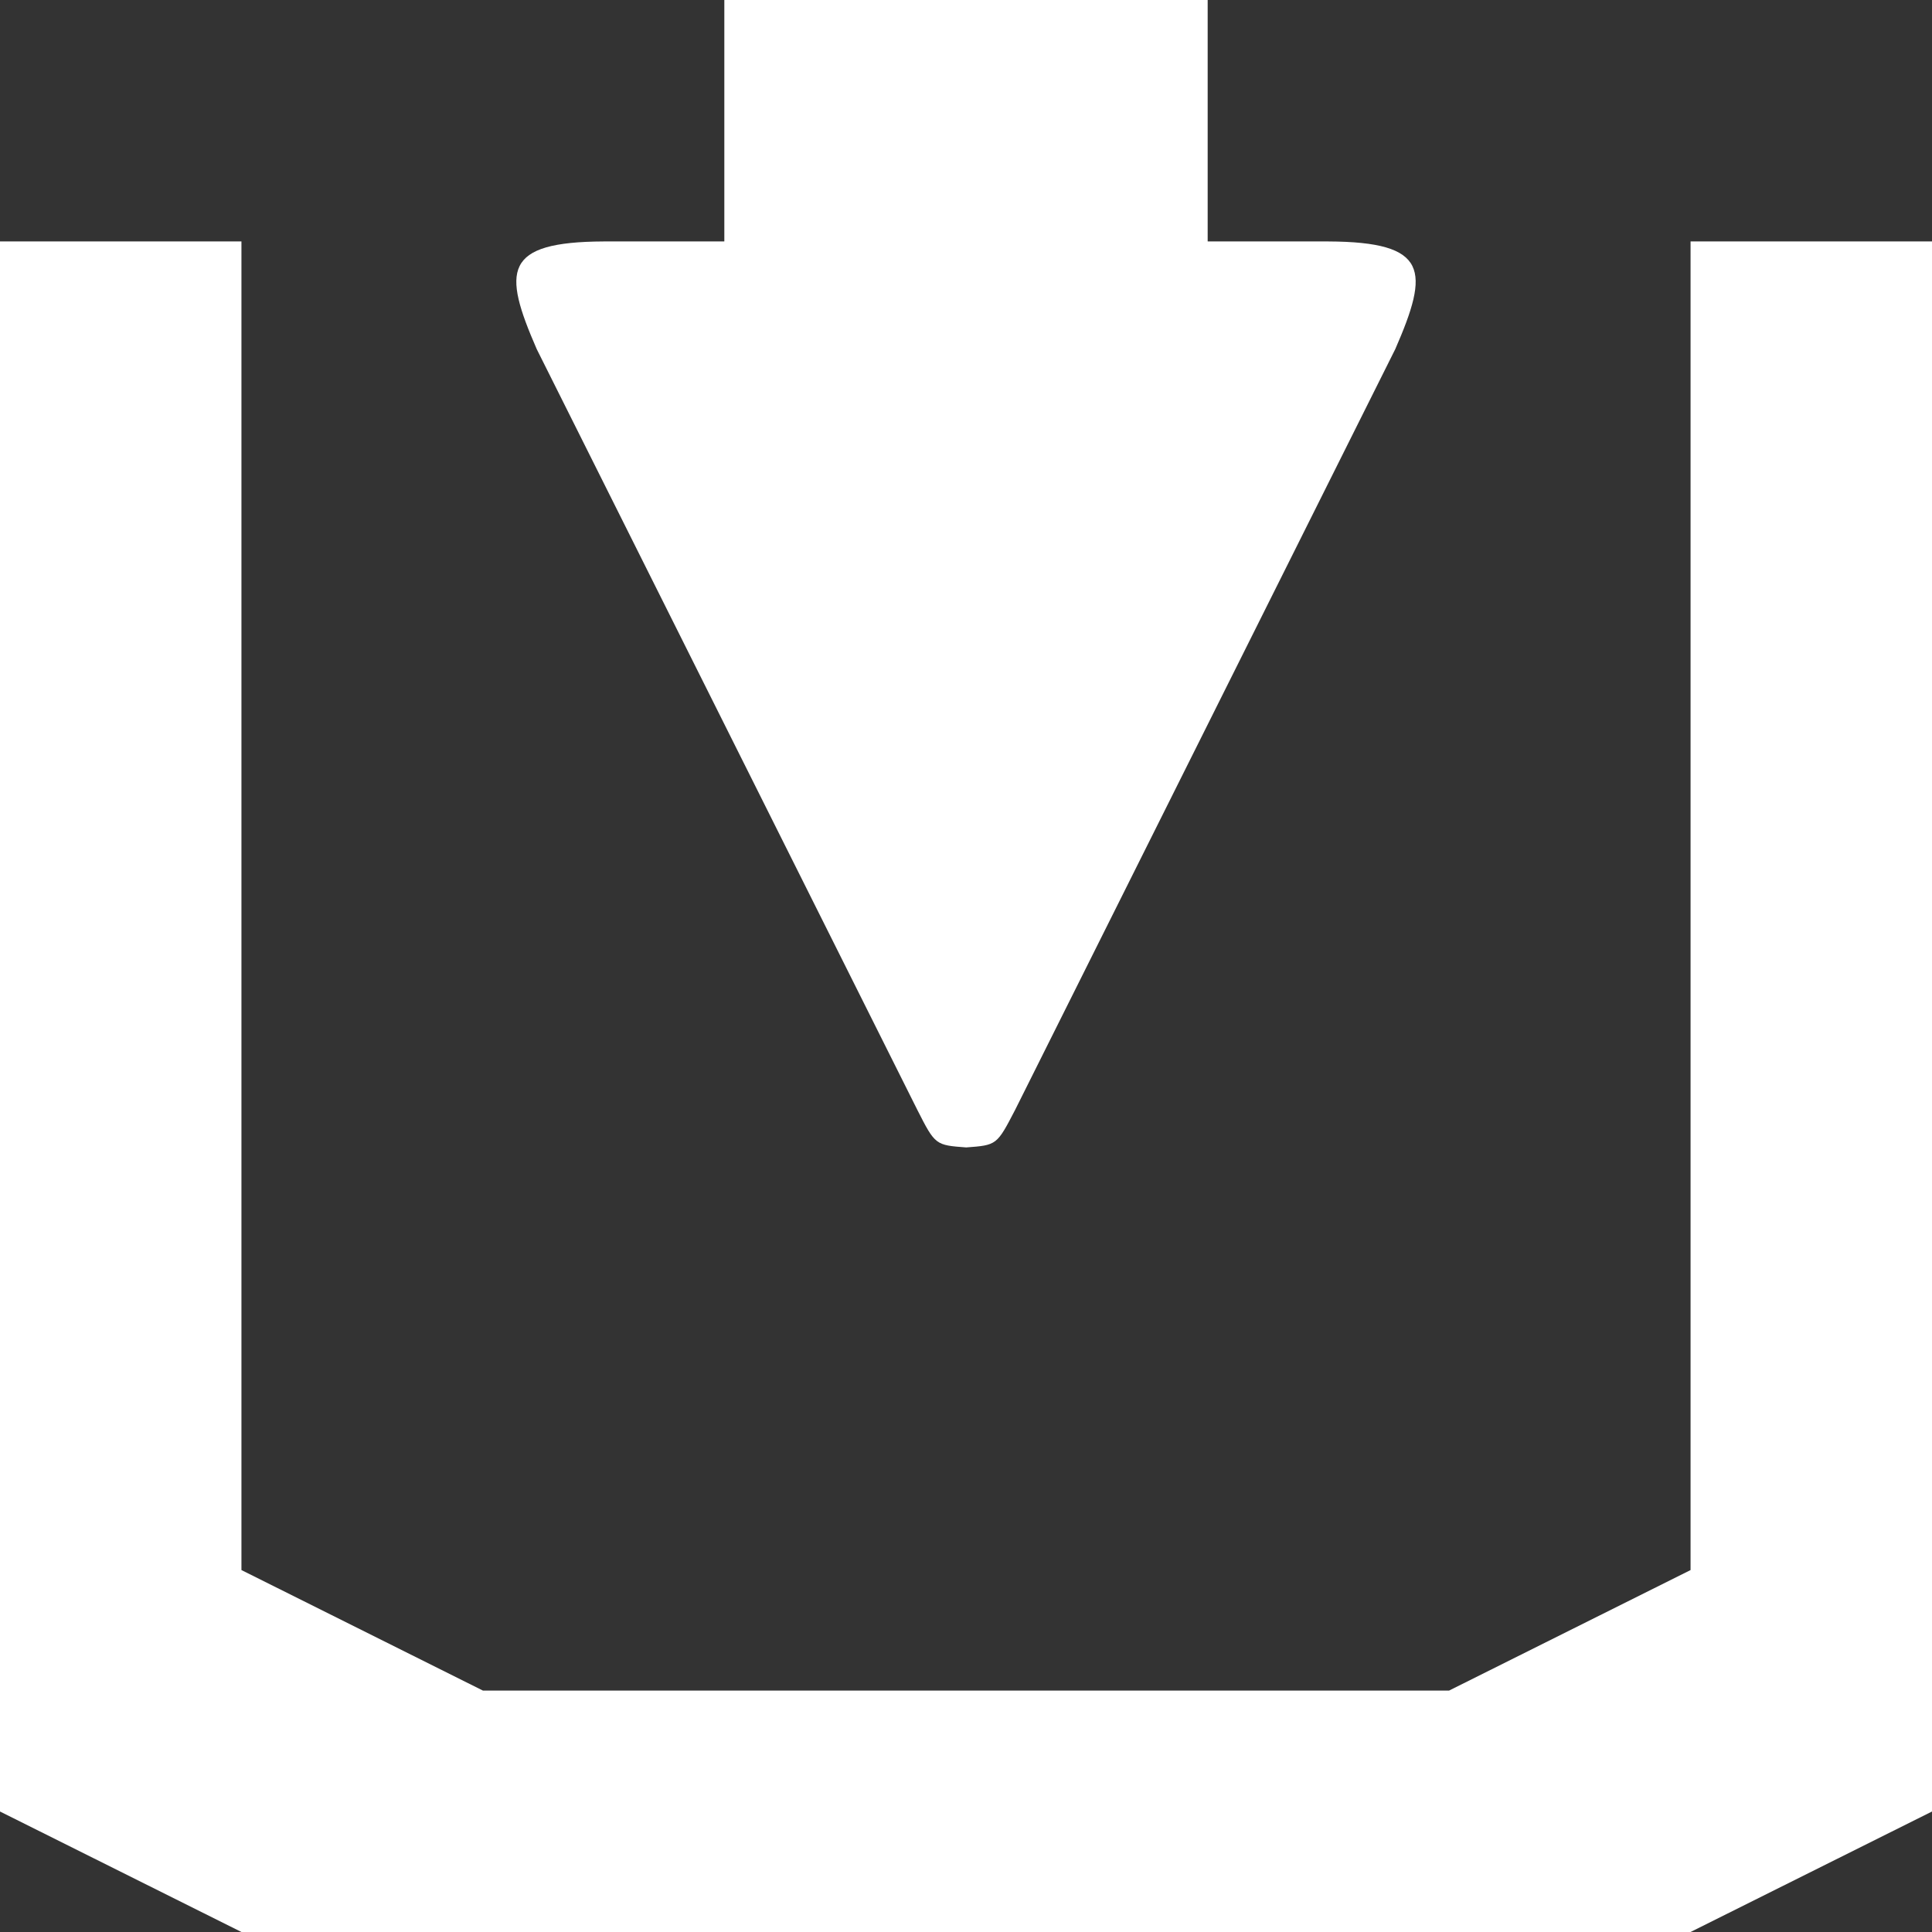 <?xml version="1.0" encoding="UTF-8" standalone="no"?>
<!-- Created with Inkscape (http://www.inkscape.org/) -->

<svg
   width="16"
   height="16"
   viewBox="0 0 4.233 4.233"
   version="1.1"
   id="svg3149"
   inkscape:version="1.2.1 (9c6d41e410, 2022-07-14, custom)"
   sodipodi:docname="store.svg"
   xml:space="preserve"
   xmlns:inkscape="http://www.inkscape.org/namespaces/inkscape"
   xmlns:sodipodi="http://sodipodi.sourceforge.net/DTD/sodipodi-0.dtd"
   xmlns="http://www.w3.org/2000/svg"
   xmlns:svg="http://www.w3.org/2000/svg"><rect x="0" y="0" width="4.233" height="4.233" fill="#333333" stroke="none"/><sodipodi:namedview
     id="namedview3151"
     pagecolor="#505050"
     bordercolor="#eeeeee"
     borderopacity="1"
     inkscape:pageshadow="0"
     inkscape:pageopacity="0"
     inkscape:pagecheckerboard="0"
     inkscape:document-units="px"
     showgrid="false"
     units="px"
     width="16px"
     inkscape:zoom="32"
     inkscape:cx="1.625"
     inkscape:cy="5.15625"
     inkscape:window-width="1920"
     inkscape:window-height="1053"
     inkscape:window-x="0"
     inkscape:window-y="0"
     inkscape:window-maximized="1"
     inkscape:current-layer="layer1"
     inkscape:lockguides="true"
     inkscape:showpageshadow="2"
     inkscape:deskcolor="#505050" /><defs
     id="defs3146" /><g
     inkscape:label="Layer 1"
     inkscape:groupmode="layer"
     id="layer1"><path
       id="rect534"
       style="fill:#ffffff;stroke-width:0.374;stroke-linecap:round;stroke-linejoin:round;paint-order:stroke fill markers"
       d="m 0,0.529 0.529,0 V 3.44 L 1.058,3.704 H 3.175 L 3.704,3.44 V 0.529 l 0.529,0 V 3.969 L 3.704,4.233 H 0.529 L 0,3.969 Z"
       sodipodi:nodetypes="ccccccccccccc" /><path
       id="rect323"
       style="fill:#ffffff;stroke-width:3.335;stroke-linecap:round;stroke-linejoin:round;paint-order:stroke markers fill"
       d="M 1.587 0 L 1.587 0.529 L 1.323 0.529 C 1.102 0.53 1.101 0.593 1.176 0.765 L 2.01 2.432 C 2.049 2.509 2.05 2.509 2.117 2.514 C 2.184 2.509 2.184 2.509 2.224 2.432 L 3.057 0.765 C 3.132 0.593 3.131 0.53 2.91 0.529 L 2.646 0.529 L 2.646 0 L 2.117 0 L 1.587 0 z " /></g></svg>
